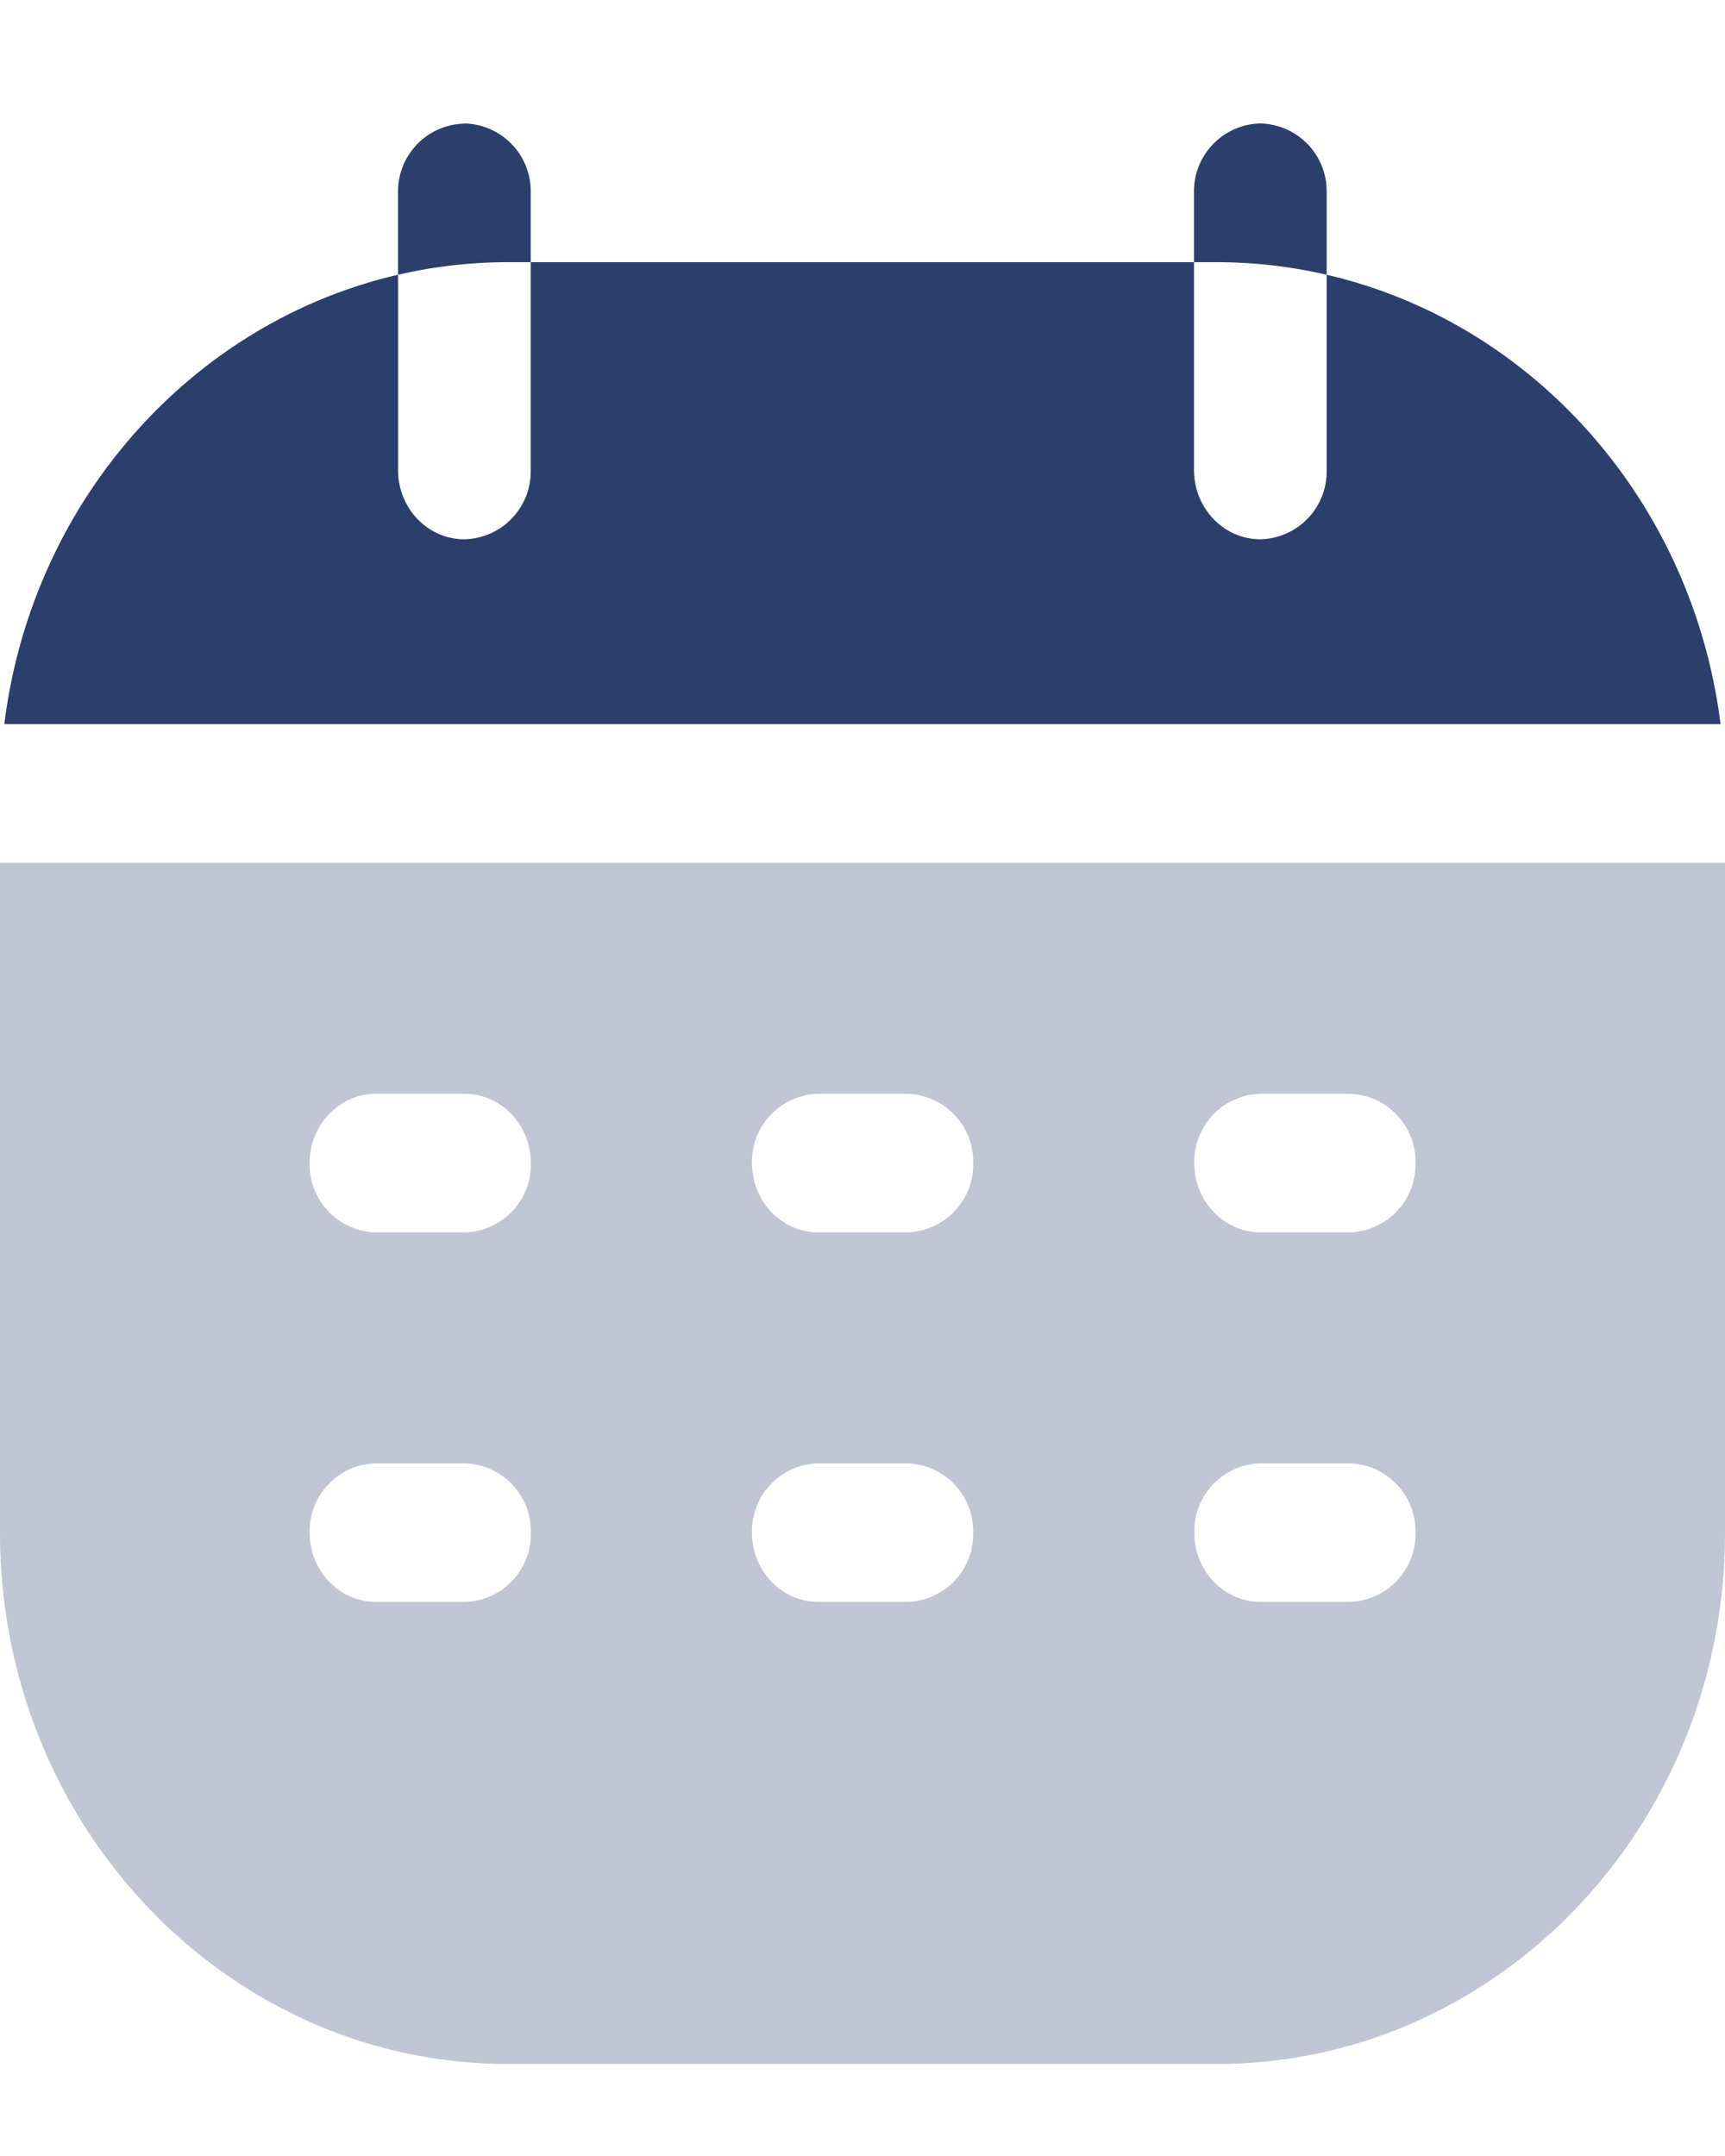 <svg width="12" height="15" fill="none" xmlns="http://www.w3.org/2000/svg">
    <path fill-rule="evenodd" clip-rule="evenodd" d="M.03 5.038c.225-1.814 1.71-3.214 3.508-3.214H8.46c1.798 0 3.282 1.4 3.509 3.214H.03ZM8.768.859a.472.472 0 0 0-.462.483V3.27c0 .266.207.482.462.482a.472.472 0 0 0 .461-.482V1.342A.472.472 0 0 0 8.77.859ZM3.23.86a.472.472 0 0 0-.461.483V3.27c0 .266.206.482.461.482a.472.472 0 0 0 .462-.482V1.342A.472.472 0 0 0 3.23.859Z" fill="#2B3F6C"/>
    <path opacity=".3" fill-rule="evenodd" clip-rule="evenodd" d="M0 6.002v4.661c0 2.042 1.584 3.697 3.538 3.697h4.924c1.954 0 3.538-1.655 3.538-3.697v-4.66H0Zm2.616 2.572a.472.472 0 0 1-.462-.482c0-.267.207-.482.462-.482h.615c.255 0 .462.215.462.482a.472.472 0 0 1-.462.482h-.615Zm2.615-.482c0 .266.207.482.462.482h.615a.472.472 0 0 0 .462-.482.472.472 0 0 0-.462-.482h-.615a.472.472 0 0 0-.462.482Zm3.077 0c0 .266.207.482.462.482h.615a.472.472 0 0 0 .462-.482.472.472 0 0 0-.462-.482H8.77a.472.472 0 0 0-.462.482Zm-6.154 2.571c0 .267.207.482.462.482h.615a.472.472 0 0 0 .462-.482.472.472 0 0 0-.462-.482h-.615a.472.472 0 0 0-.462.482Zm3.077 0c0 .267.207.482.462.482h.615a.472.472 0 0 0 .462-.482.472.472 0 0 0-.462-.482h-.615a.472.472 0 0 0-.462.482Zm3.077 0c0 .267.207.482.462.482h.615a.472.472 0 0 0 .462-.482.472.472 0 0 0-.462-.482H8.77a.472.472 0 0 0-.462.482Z" fill="#2B3F6C"/>
</svg>
